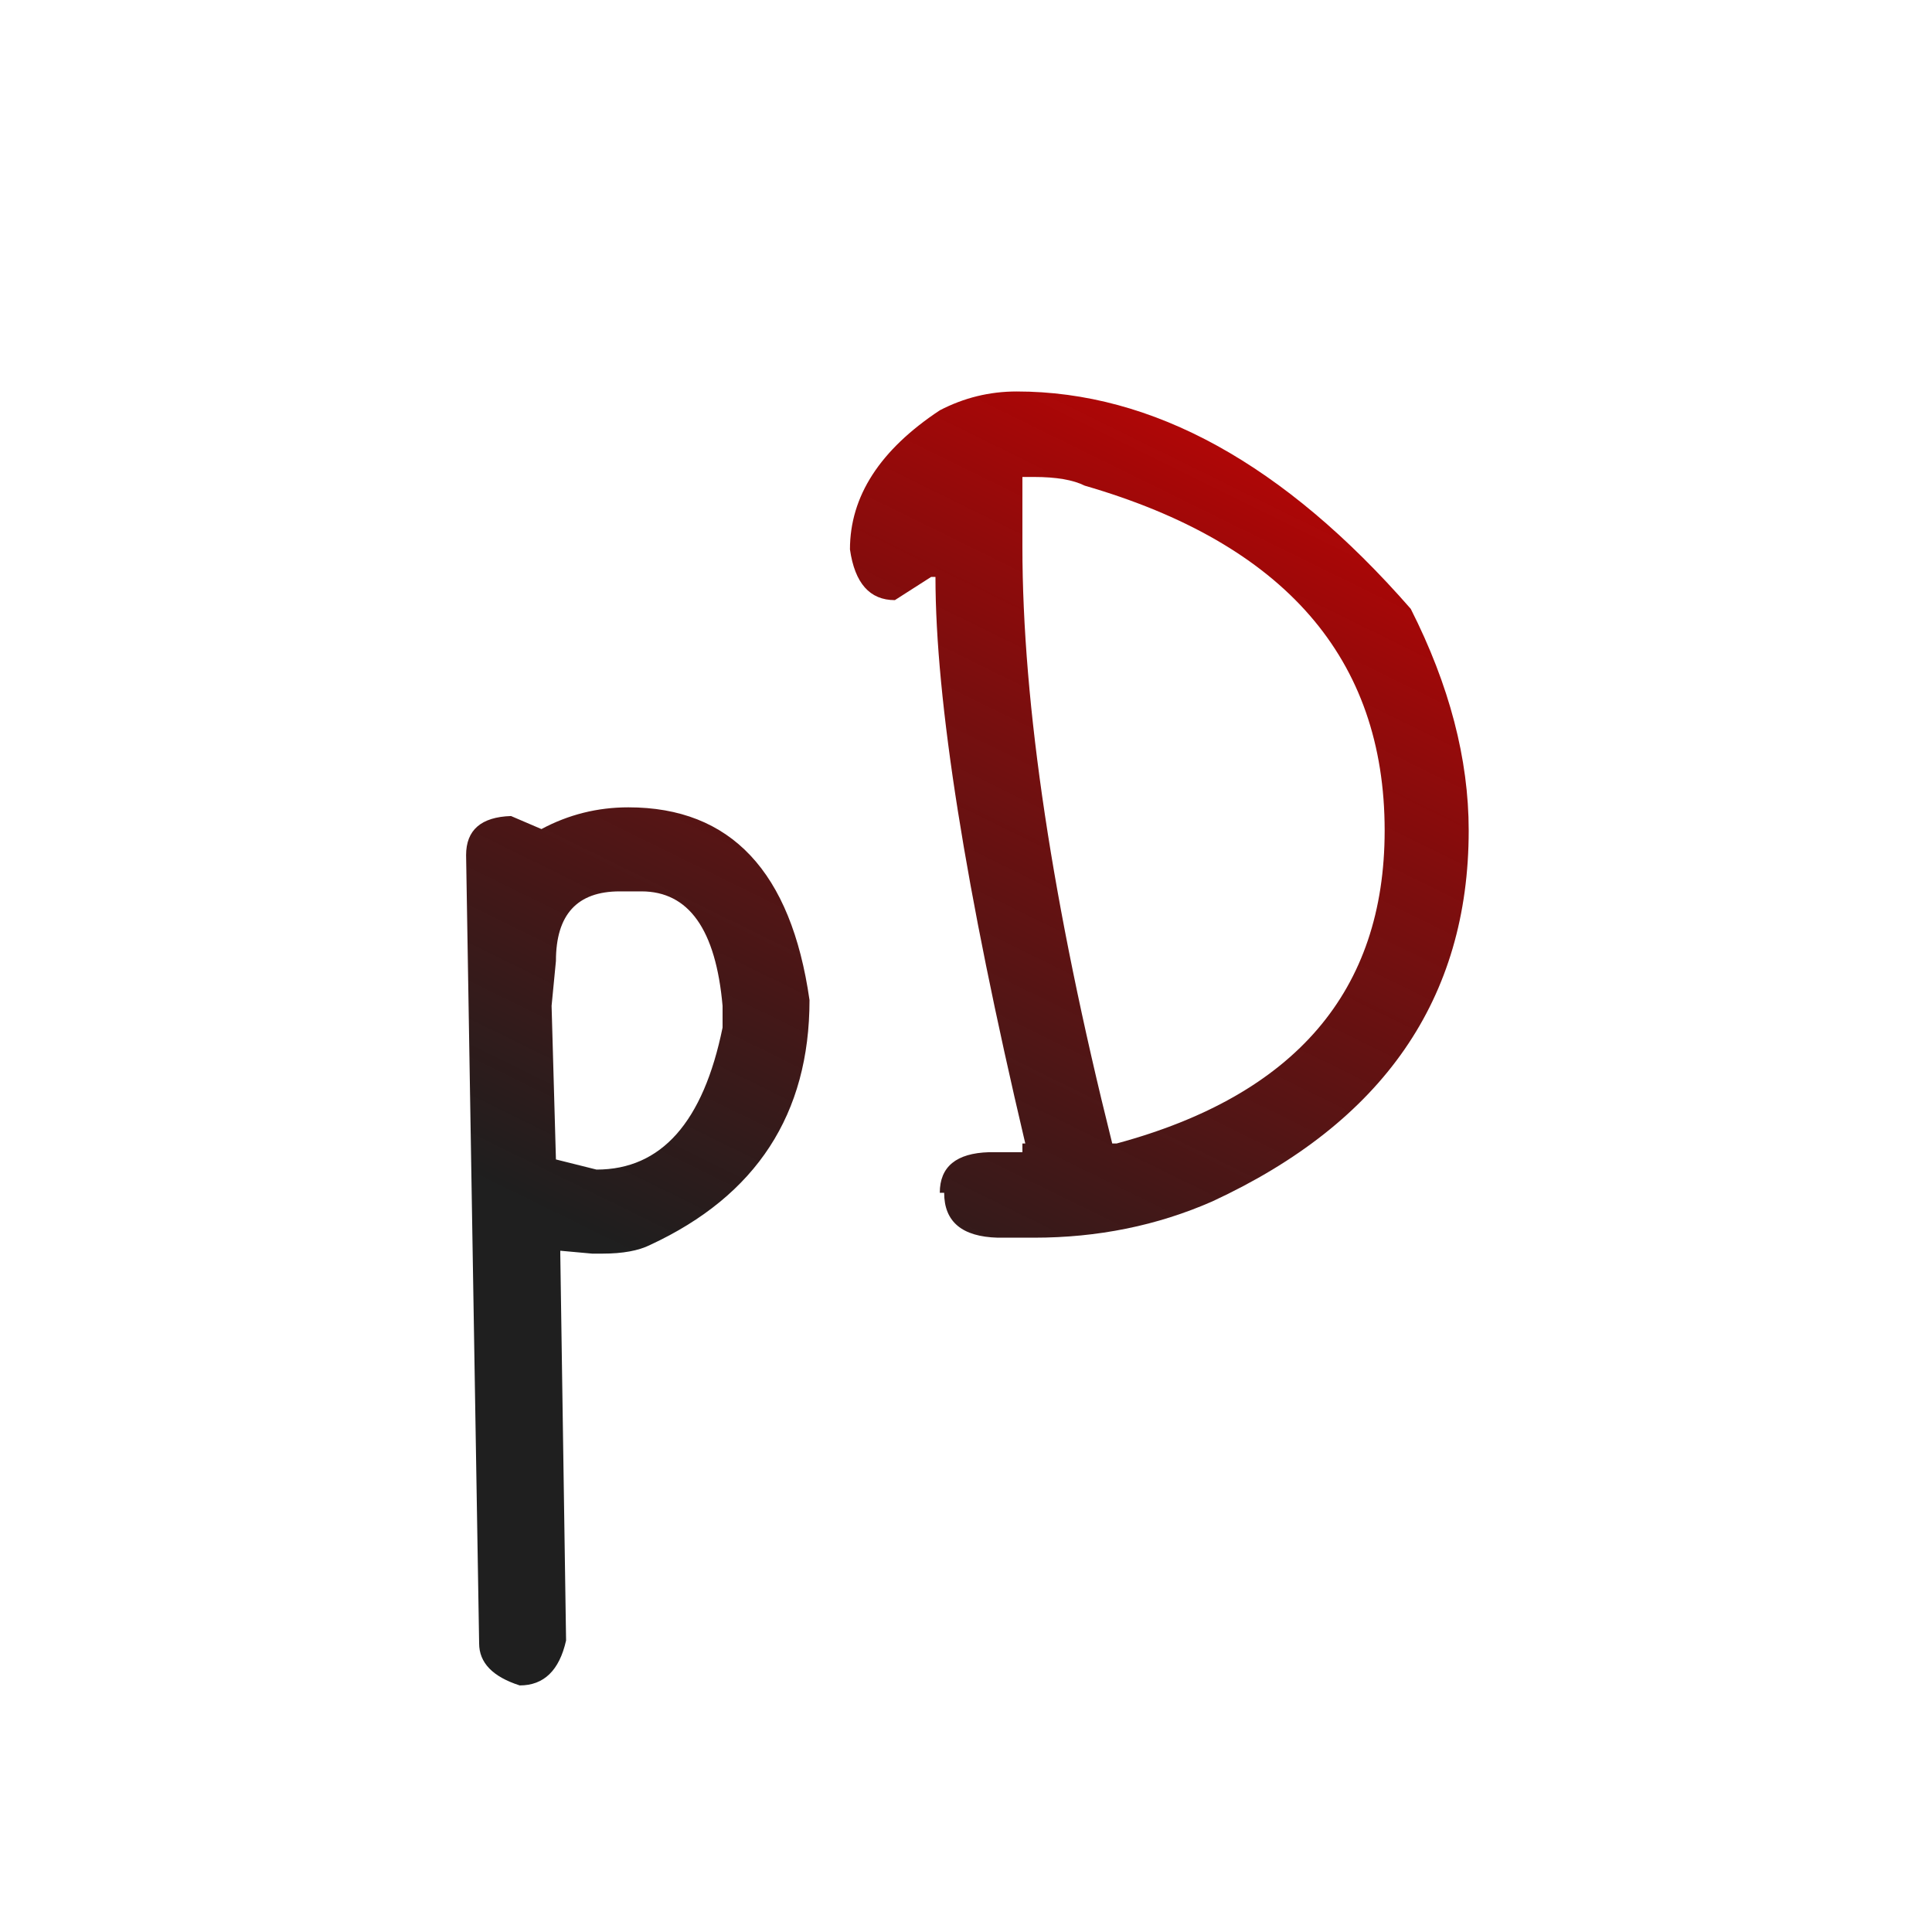 <svg width="128" height="128" viewBox="0 0 128 128" fill="none" xmlns="http://www.w3.org/2000/svg">
<g clip-path="url(#clip0_2_2)">
<path d="M41.632 53.488C48.416 53.488 52.416 57.744 53.632 66.256C53.632 73.808 50.112 79.216 43.072 82.48C42.304 82.864 41.248 83.056 39.904 83.056H39.232L37.12 82.864V83.056L37.504 108.688C37.056 110.672 36.032 111.664 34.432 111.664C32.64 111.088 31.744 110.16 31.744 108.88L30.88 56.656C30.88 54.992 31.872 54.128 33.856 54.064L35.872 54.928C37.664 53.968 39.584 53.488 41.632 53.488ZM36.832 63.664L36.544 66.64L36.832 76.816L39.52 77.488C43.808 77.488 46.592 74.352 47.872 68.08V66.64C47.424 61.584 45.632 59.056 42.496 59.056H41.056C38.24 59.056 36.832 60.592 36.832 63.664ZM67.353 25.936C76.376 25.936 85.081 30.736 93.465 40.336C96.025 45.392 97.305 50.288 97.305 55.024C97.305 66.16 91.641 74.352 80.312 79.6C76.665 81.2 72.728 82 68.504 82H66.105C63.736 81.936 62.553 80.944 62.553 79.024H62.264C62.264 77.296 63.352 76.4 65.528 76.336H67.737V75.76H67.928C63.961 58.928 61.977 46.416 61.977 38.224H61.688L59.288 39.76C57.624 39.76 56.633 38.64 56.312 36.4C56.312 32.88 58.297 29.808 62.264 27.184C63.864 26.352 65.561 25.936 67.353 25.936ZM68.504 31.6H67.737V36.208C67.737 46.704 69.721 59.888 73.689 75.76H73.977C85.817 72.56 91.737 65.648 91.737 55.024C91.737 43.632 85.112 36.016 71.865 32.176C71.097 31.792 69.977 31.6 68.504 31.6Z" fill="url(#paint0_linear_2_2)"/>
</g>
<defs>
<linearGradient id="paint0_linear_2_2" x1="78.25" y1="24.319" x2="47.908" y2="86.023" gradientUnits="userSpaceOnUse">
<stop stop-color="#B80505"/>
<stop offset="1" stop-opacity="0.88"/>
</linearGradient>
<clipPath id="clip0_2_2">
<rect width="128" height="128" fill="white"/>
</clipPath>
</defs>
</svg>
